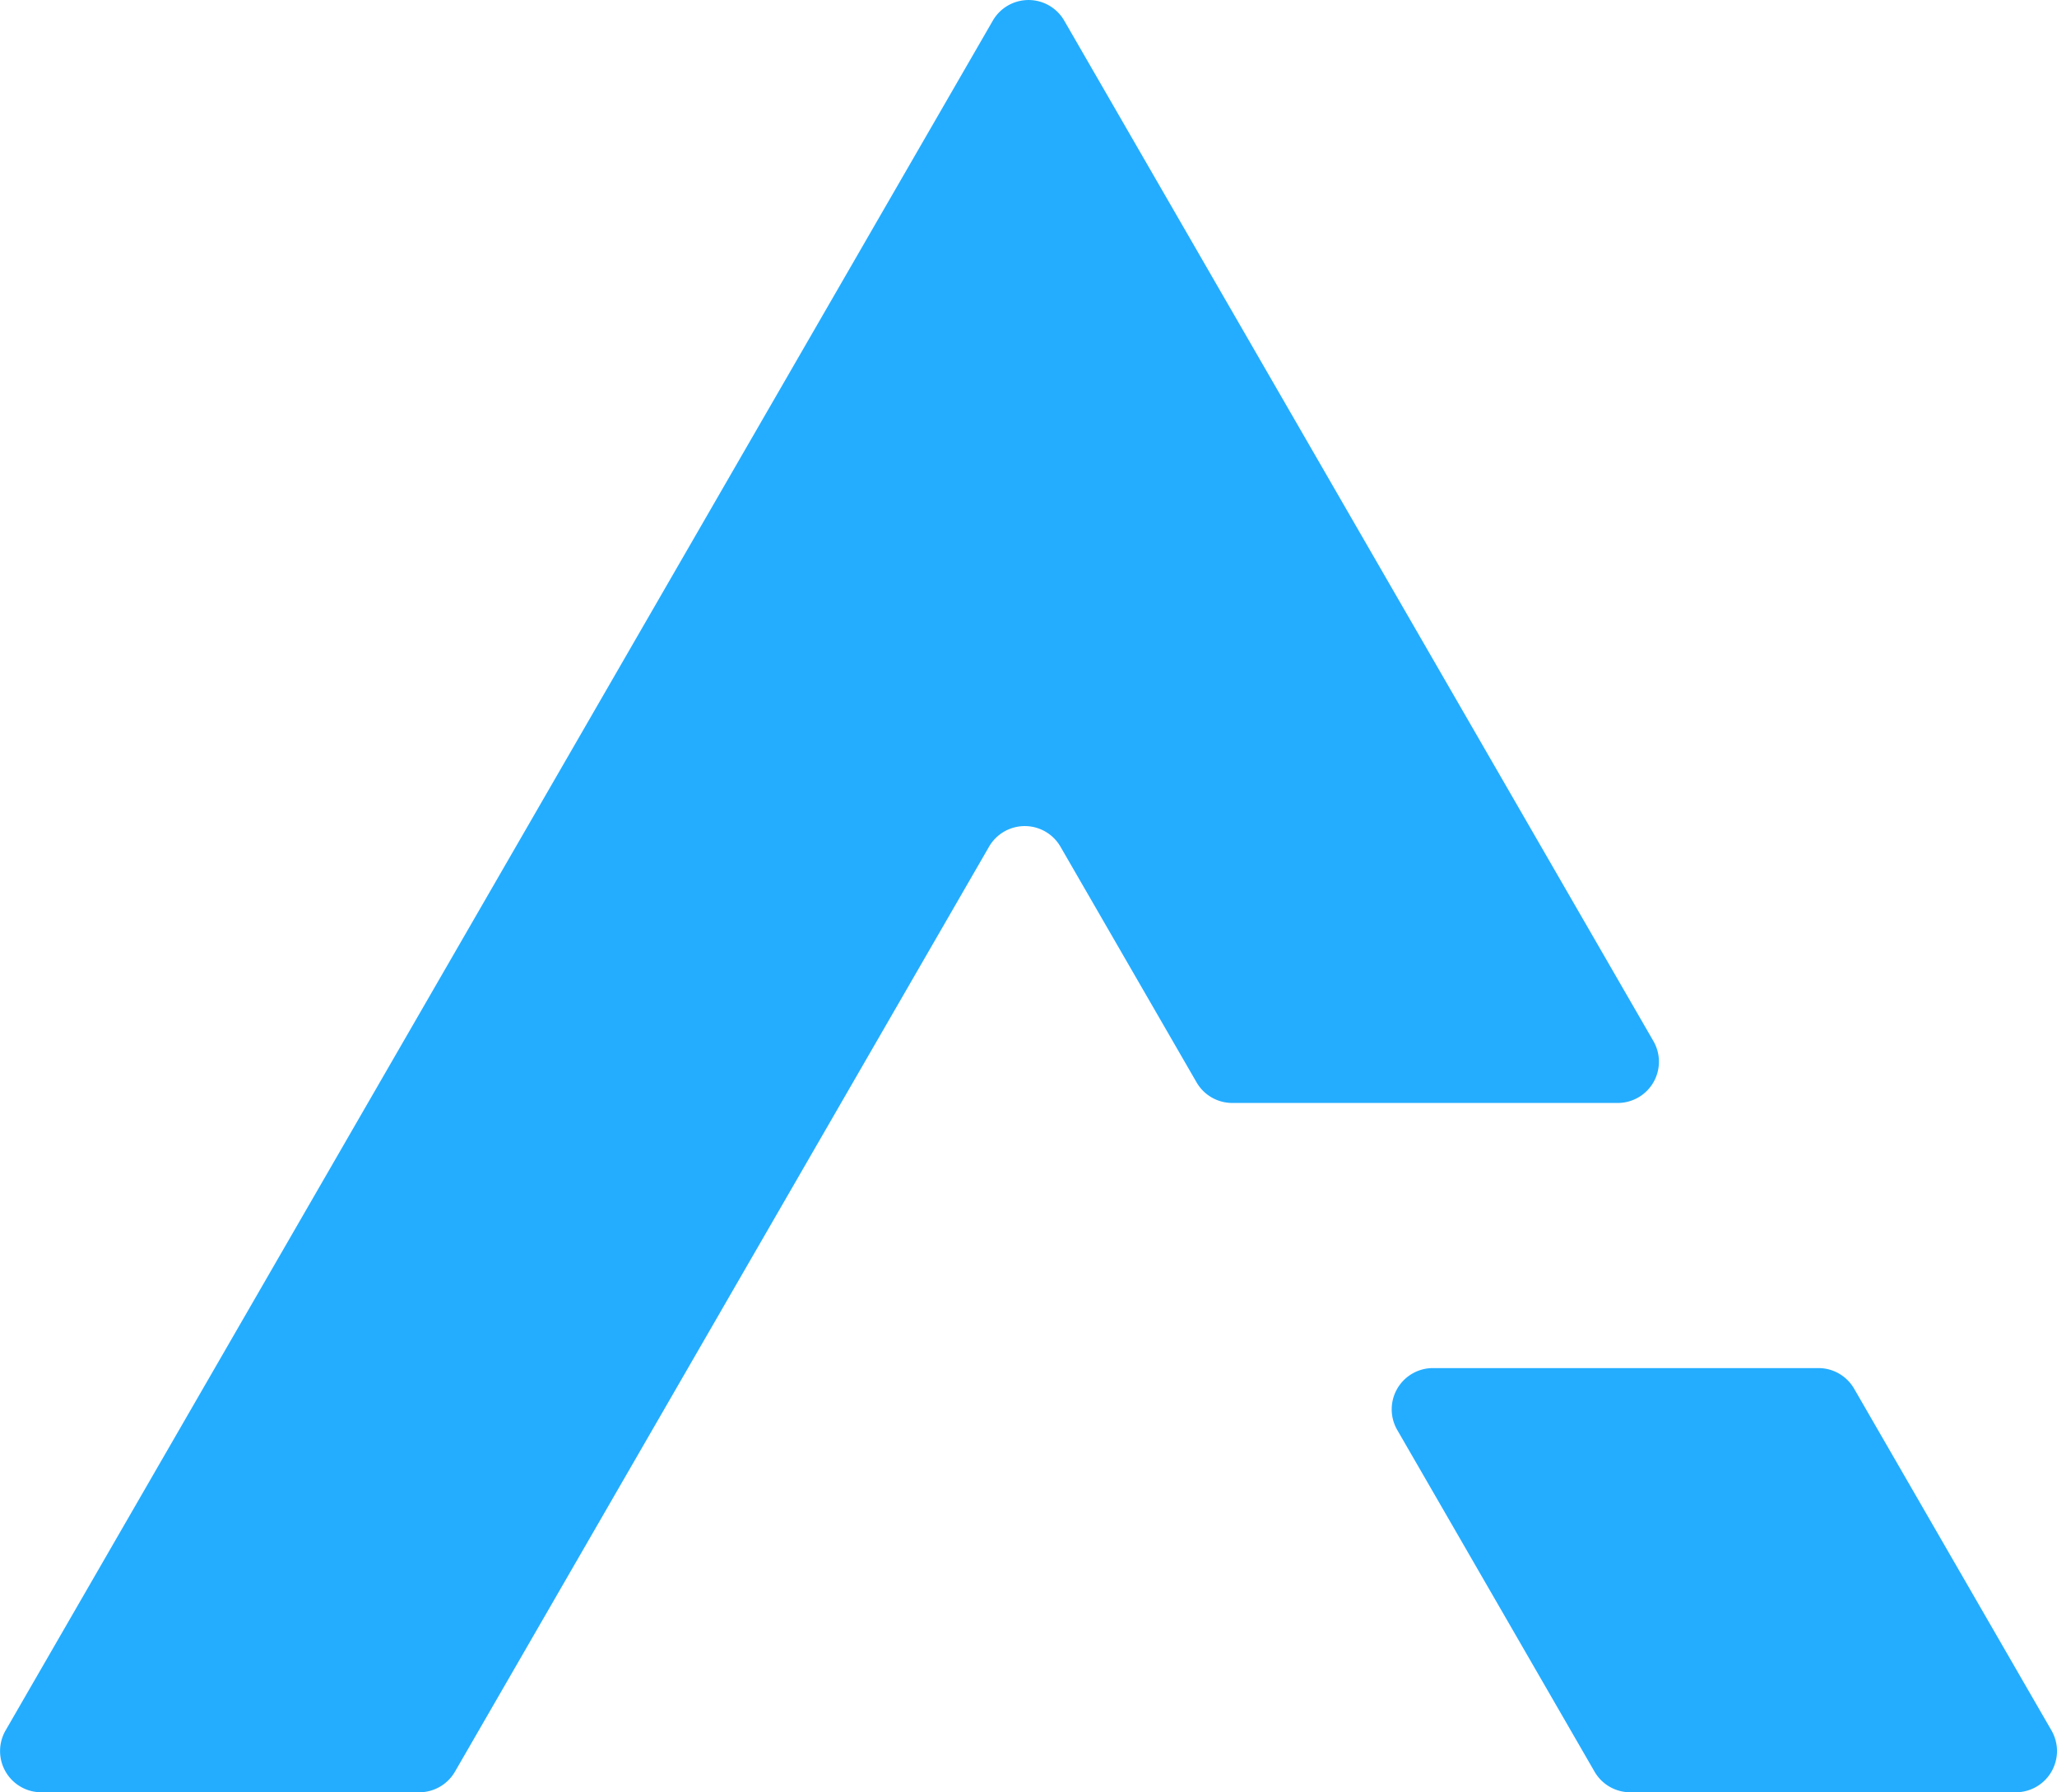 <svg id="Vrstva_1" data-name="Vrstva 1" xmlns="http://www.w3.org/2000/svg" viewBox="0 0 349.13 304.21"><defs><style>.cls-1{fill:#24adff;}</style></defs><path class="cls-1" d="M387.69,432H322.26a7,7,0,0,1-6.06-3.5l-23.1-40a7,7,0,0,0-12.12,0l-90.65,157a7,7,0,0,1-6.06,3.5H120.12a7,7,0,0,1-6.06-10.5L281.62,248.29a7,7,0,0,1,12.12,0l100,173.21A7,7,0,0,1,387.69,432Z" transform="translate(-113.11 -244.79)"/><path class="cls-1" d="M455.24,549H389.81a7,7,0,0,1-6.06-3.5l-33.49-58a7,7,0,0,1,6.06-10.5h65.43a7,7,0,0,1,6.06,3.5l33.49,58A7,7,0,0,1,455.24,549Z" transform="translate(-113.11 -244.79)"/></svg>
